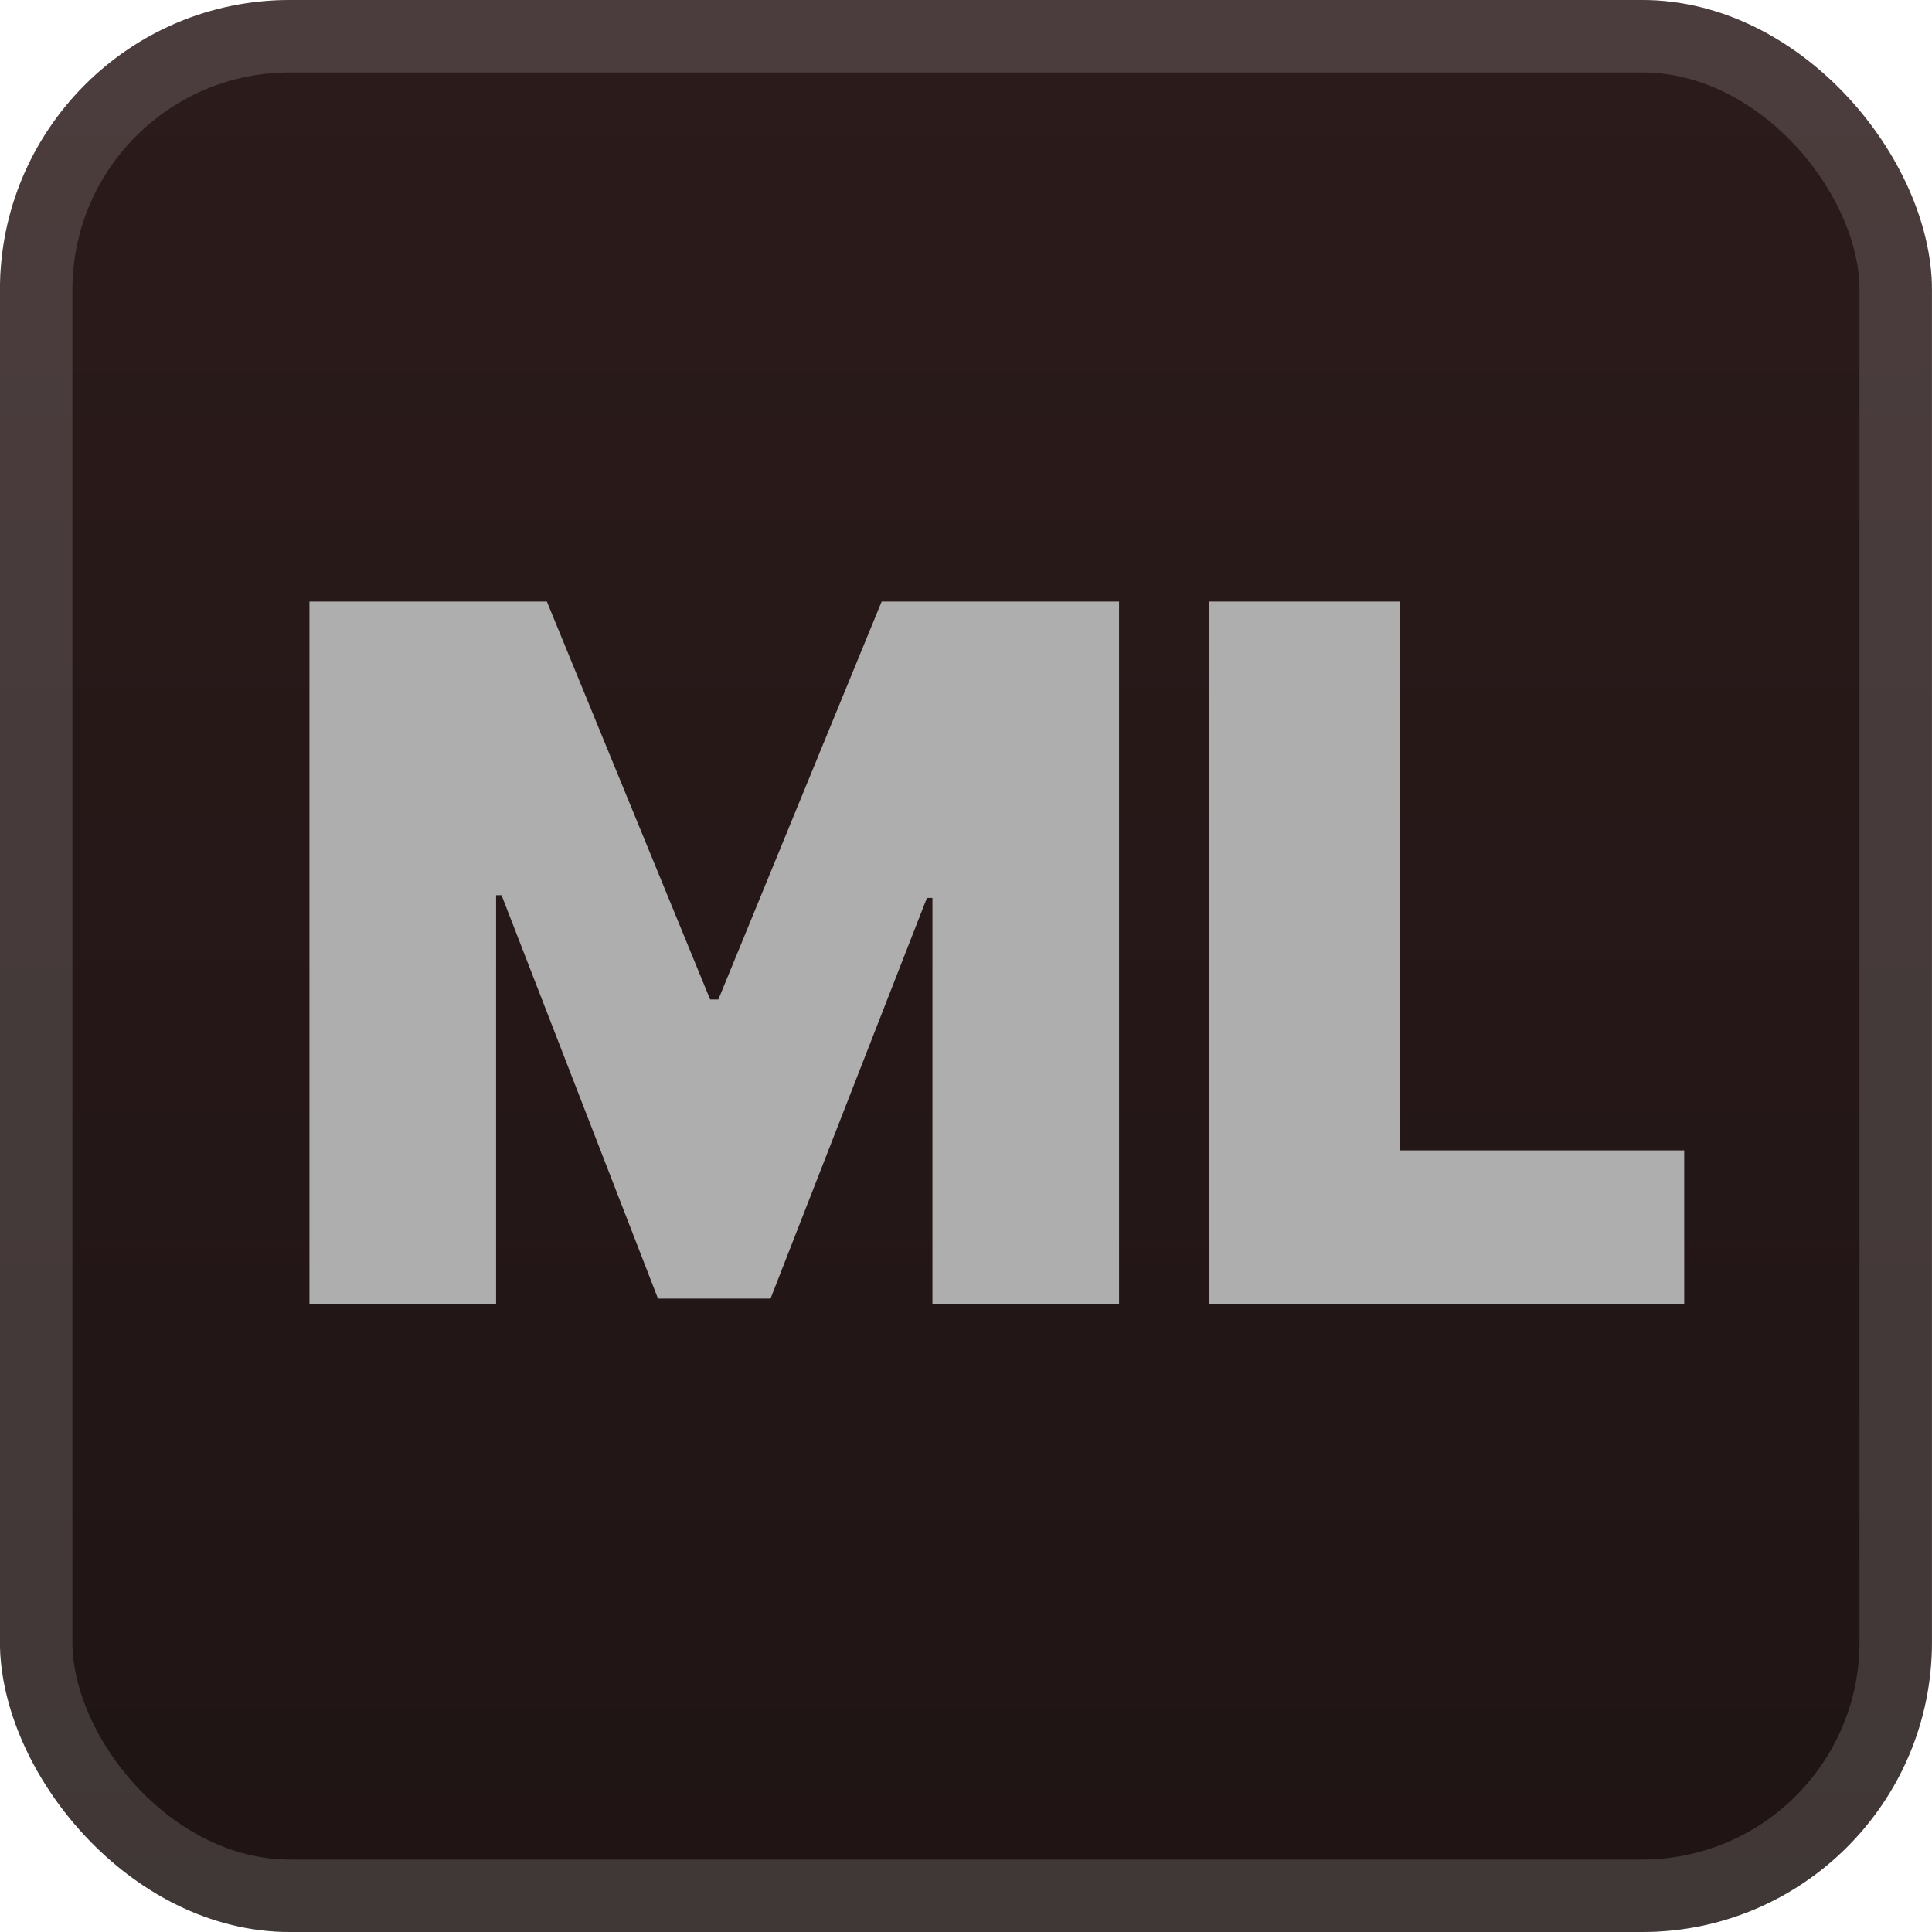 <svg width="40" height="40" viewBox="0 0 40 40" fill="none" xmlns="http://www.w3.org/2000/svg">
<rect x="-0.001" y="-3.05176e-05" width="40" height="40" rx="6" fill="url(#paint0_linear_28_3946)"/>
<g filter="url(#filter0_d_28_3946)">
<path d="M6.407 12.454H11.322L14.703 20.693H14.873L18.254 12.454H23.169V27H19.305V18.591H19.191L15.953 26.886H13.623L10.384 18.534H10.271V27H6.407V12.454ZM25.04 27V12.454H28.989V23.818H34.87V27H25.04Z" fill="#AEAEAE"/>
</g>
<rect x="0.749" y="0.75" width="38.5" height="38.5" rx="5.25" stroke="white" stroke-opacity="0.15" stroke-width="1.5"/>
<defs>
<filter id="filter0_d_28_3946" x="1.999" y="2" width="36.871" height="36" filterUnits="userSpaceOnUse" color-interpolation-filters="sRGB">
<feFlood flood-opacity="0" result="BackgroundImageFix"/>
<feColorMatrix in="SourceAlpha" type="matrix" values="0 0 0 0 0 0 0 0 0 0 0 0 0 0 0 0 0 0 127 0" result="hardAlpha"/>
<feOffset/>
<feGaussianBlur stdDeviation="2"/>
<feComposite in2="hardAlpha" operator="out"/>
<feColorMatrix type="matrix" values="0 0 0 0 0 0 0 0 0 0 0 0 0 0 0 0 0 0 0.25 0"/>
<feBlend mode="normal" in2="BackgroundImageFix" result="effect1_dropShadow_28_3946"/>
<feBlend mode="normal" in="SourceGraphic" in2="effect1_dropShadow_28_3946" result="shape"/>
</filter>
<linearGradient id="paint0_linear_28_3946" x1="19.999" y1="-3.05176e-05" x2="19.999" y2="40" gradientUnits="userSpaceOnUse">
<stop stop-color="#2C1B1B"/>
<stop offset="1" stop-color="#1F1414"/>
</linearGradient>
</defs>
</svg>
